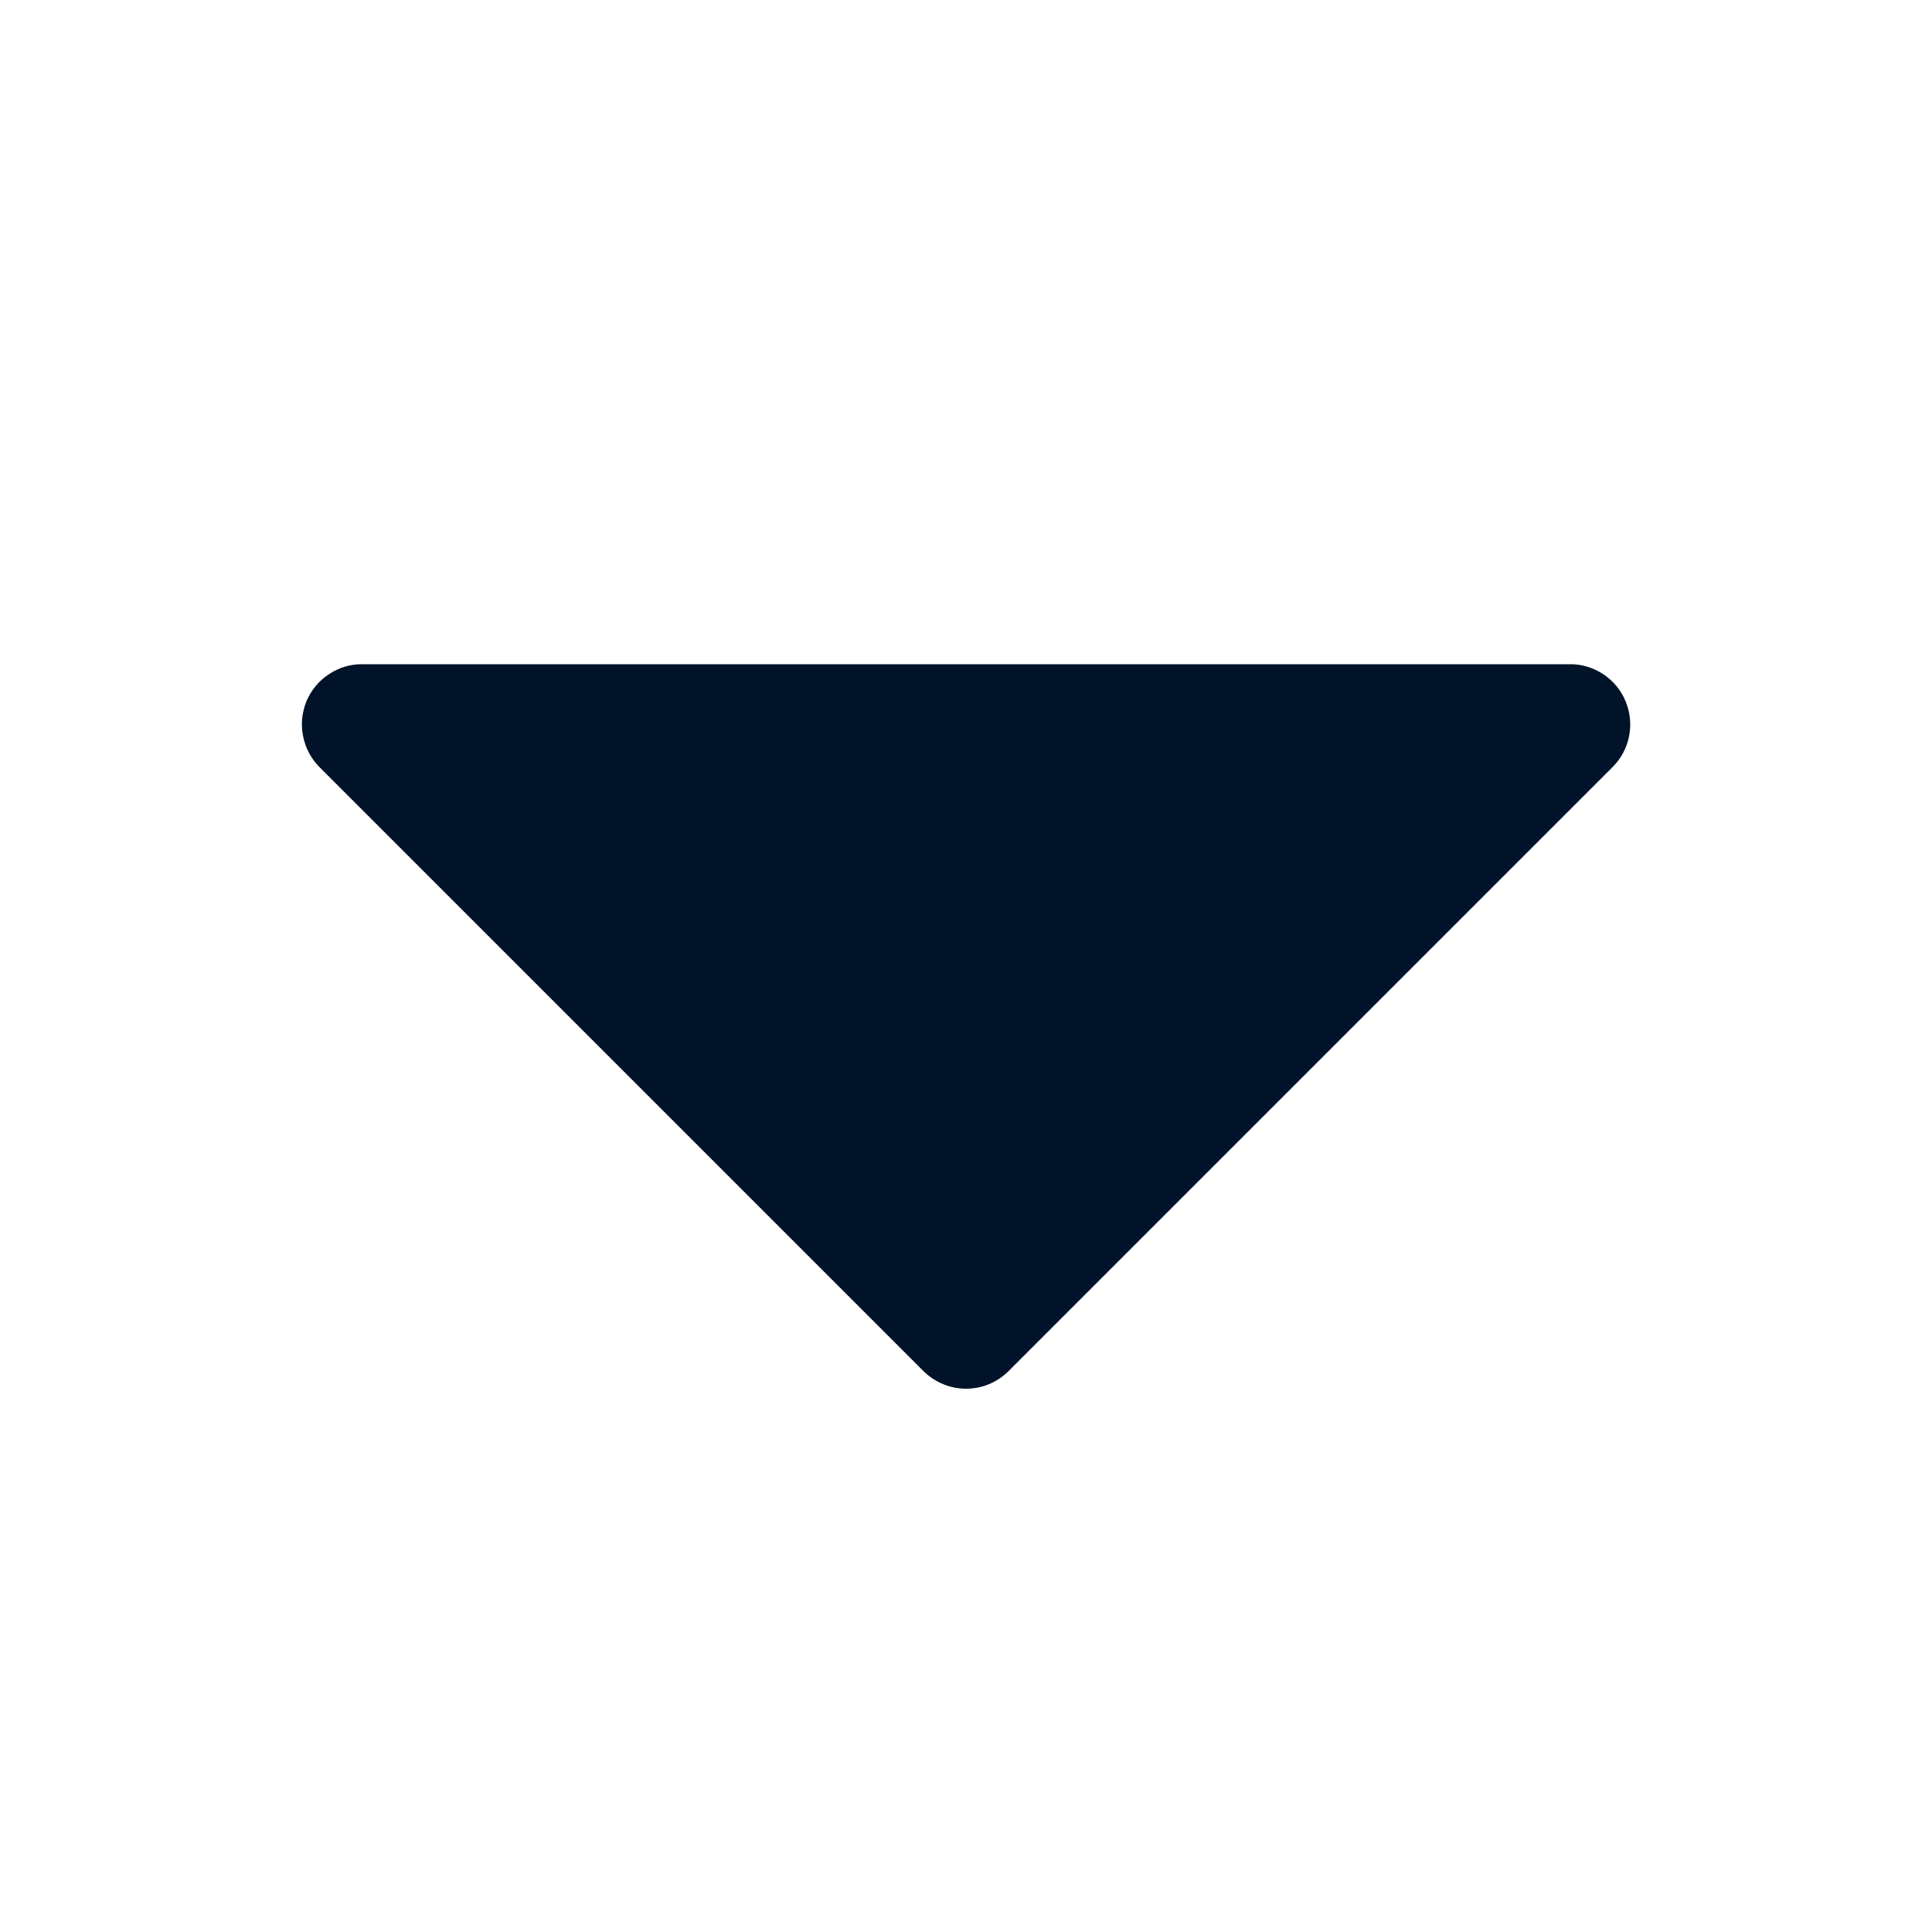 <svg width="10" height="10" viewBox="0 0 10 10" fill="none" xmlns="http://www.w3.org/2000/svg">
<path d="M8.346 3.971L5.221 7.096C5.192 7.125 5.158 7.148 5.12 7.164C5.082 7.18 5.041 7.188 5 7.188C4.959 7.188 4.919 7.18 4.881 7.164C4.843 7.148 4.808 7.125 4.779 7.096L1.654 3.971C1.61 3.927 1.581 3.872 1.569 3.811C1.556 3.75 1.563 3.688 1.586 3.63C1.61 3.573 1.65 3.524 1.702 3.49C1.753 3.456 1.813 3.437 1.875 3.438H8.125C8.187 3.437 8.248 3.456 8.299 3.49C8.35 3.524 8.391 3.573 8.414 3.63C8.438 3.688 8.444 3.75 8.432 3.811C8.42 3.872 8.39 3.927 8.346 3.971Z" fill="#001329"/>
</svg>
